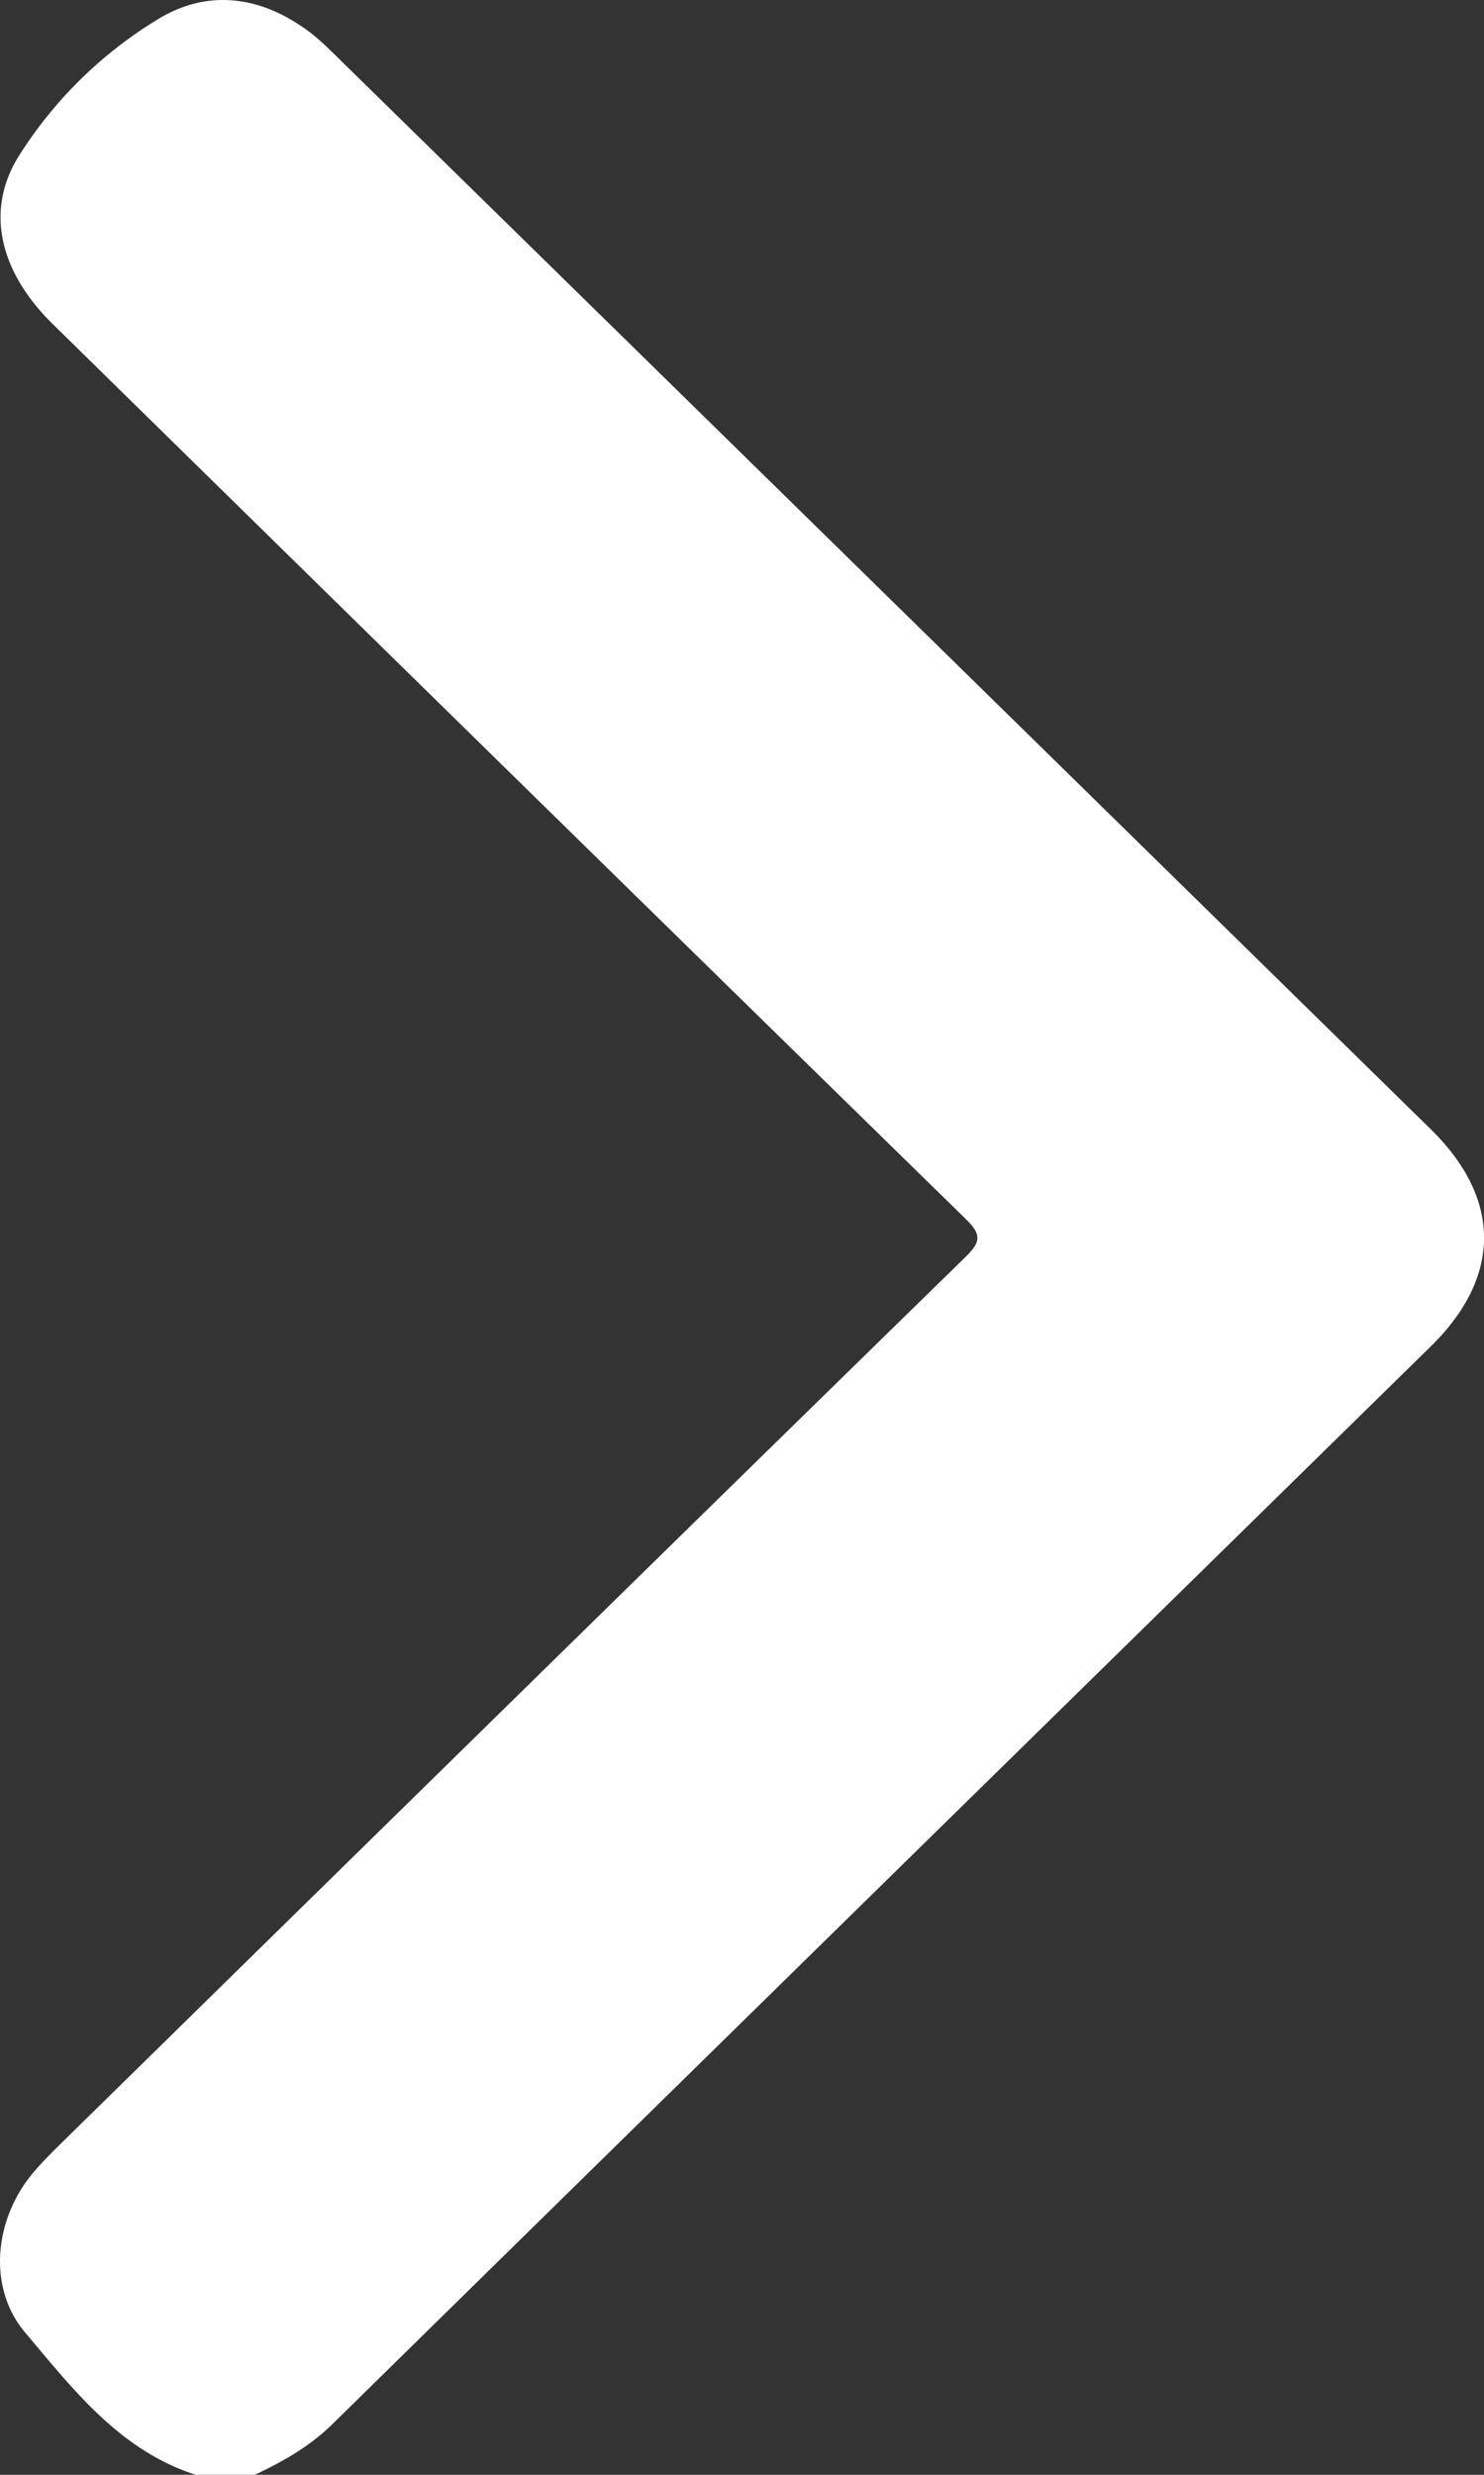 <svg width="24" height="40" fill="none" xmlns="http://www.w3.org/2000/svg"><rect width="100%" height="100%" fill="#333333" stroke="none"/><path d="M3.164 40c-1.235-.4-1.984-1.385-2.757-2.299-.62-.734-.496-1.848.135-2.59.128-.15.265-.29.405-.428 4.887-4.792 9.773-9.587 14.67-14.369.262-.254.245-.374-.005-.618-4.924-4.812-9.84-9.633-14.754-14.453C-.01 4.393-.253 3.392.318 2.5A6.878 6.878 0 012.582.294c.807-.478 1.653-.349 2.41.213.148.109.281.238.412.366 5.914 5.793 11.825 11.586 17.736 17.38 1.148 1.124 1.148 2.383-.002 3.51-5.92 5.804-11.841 11.606-17.758 17.414-.368.362-.8.608-1.26.823h-.955z" fill="#fff"/></svg>